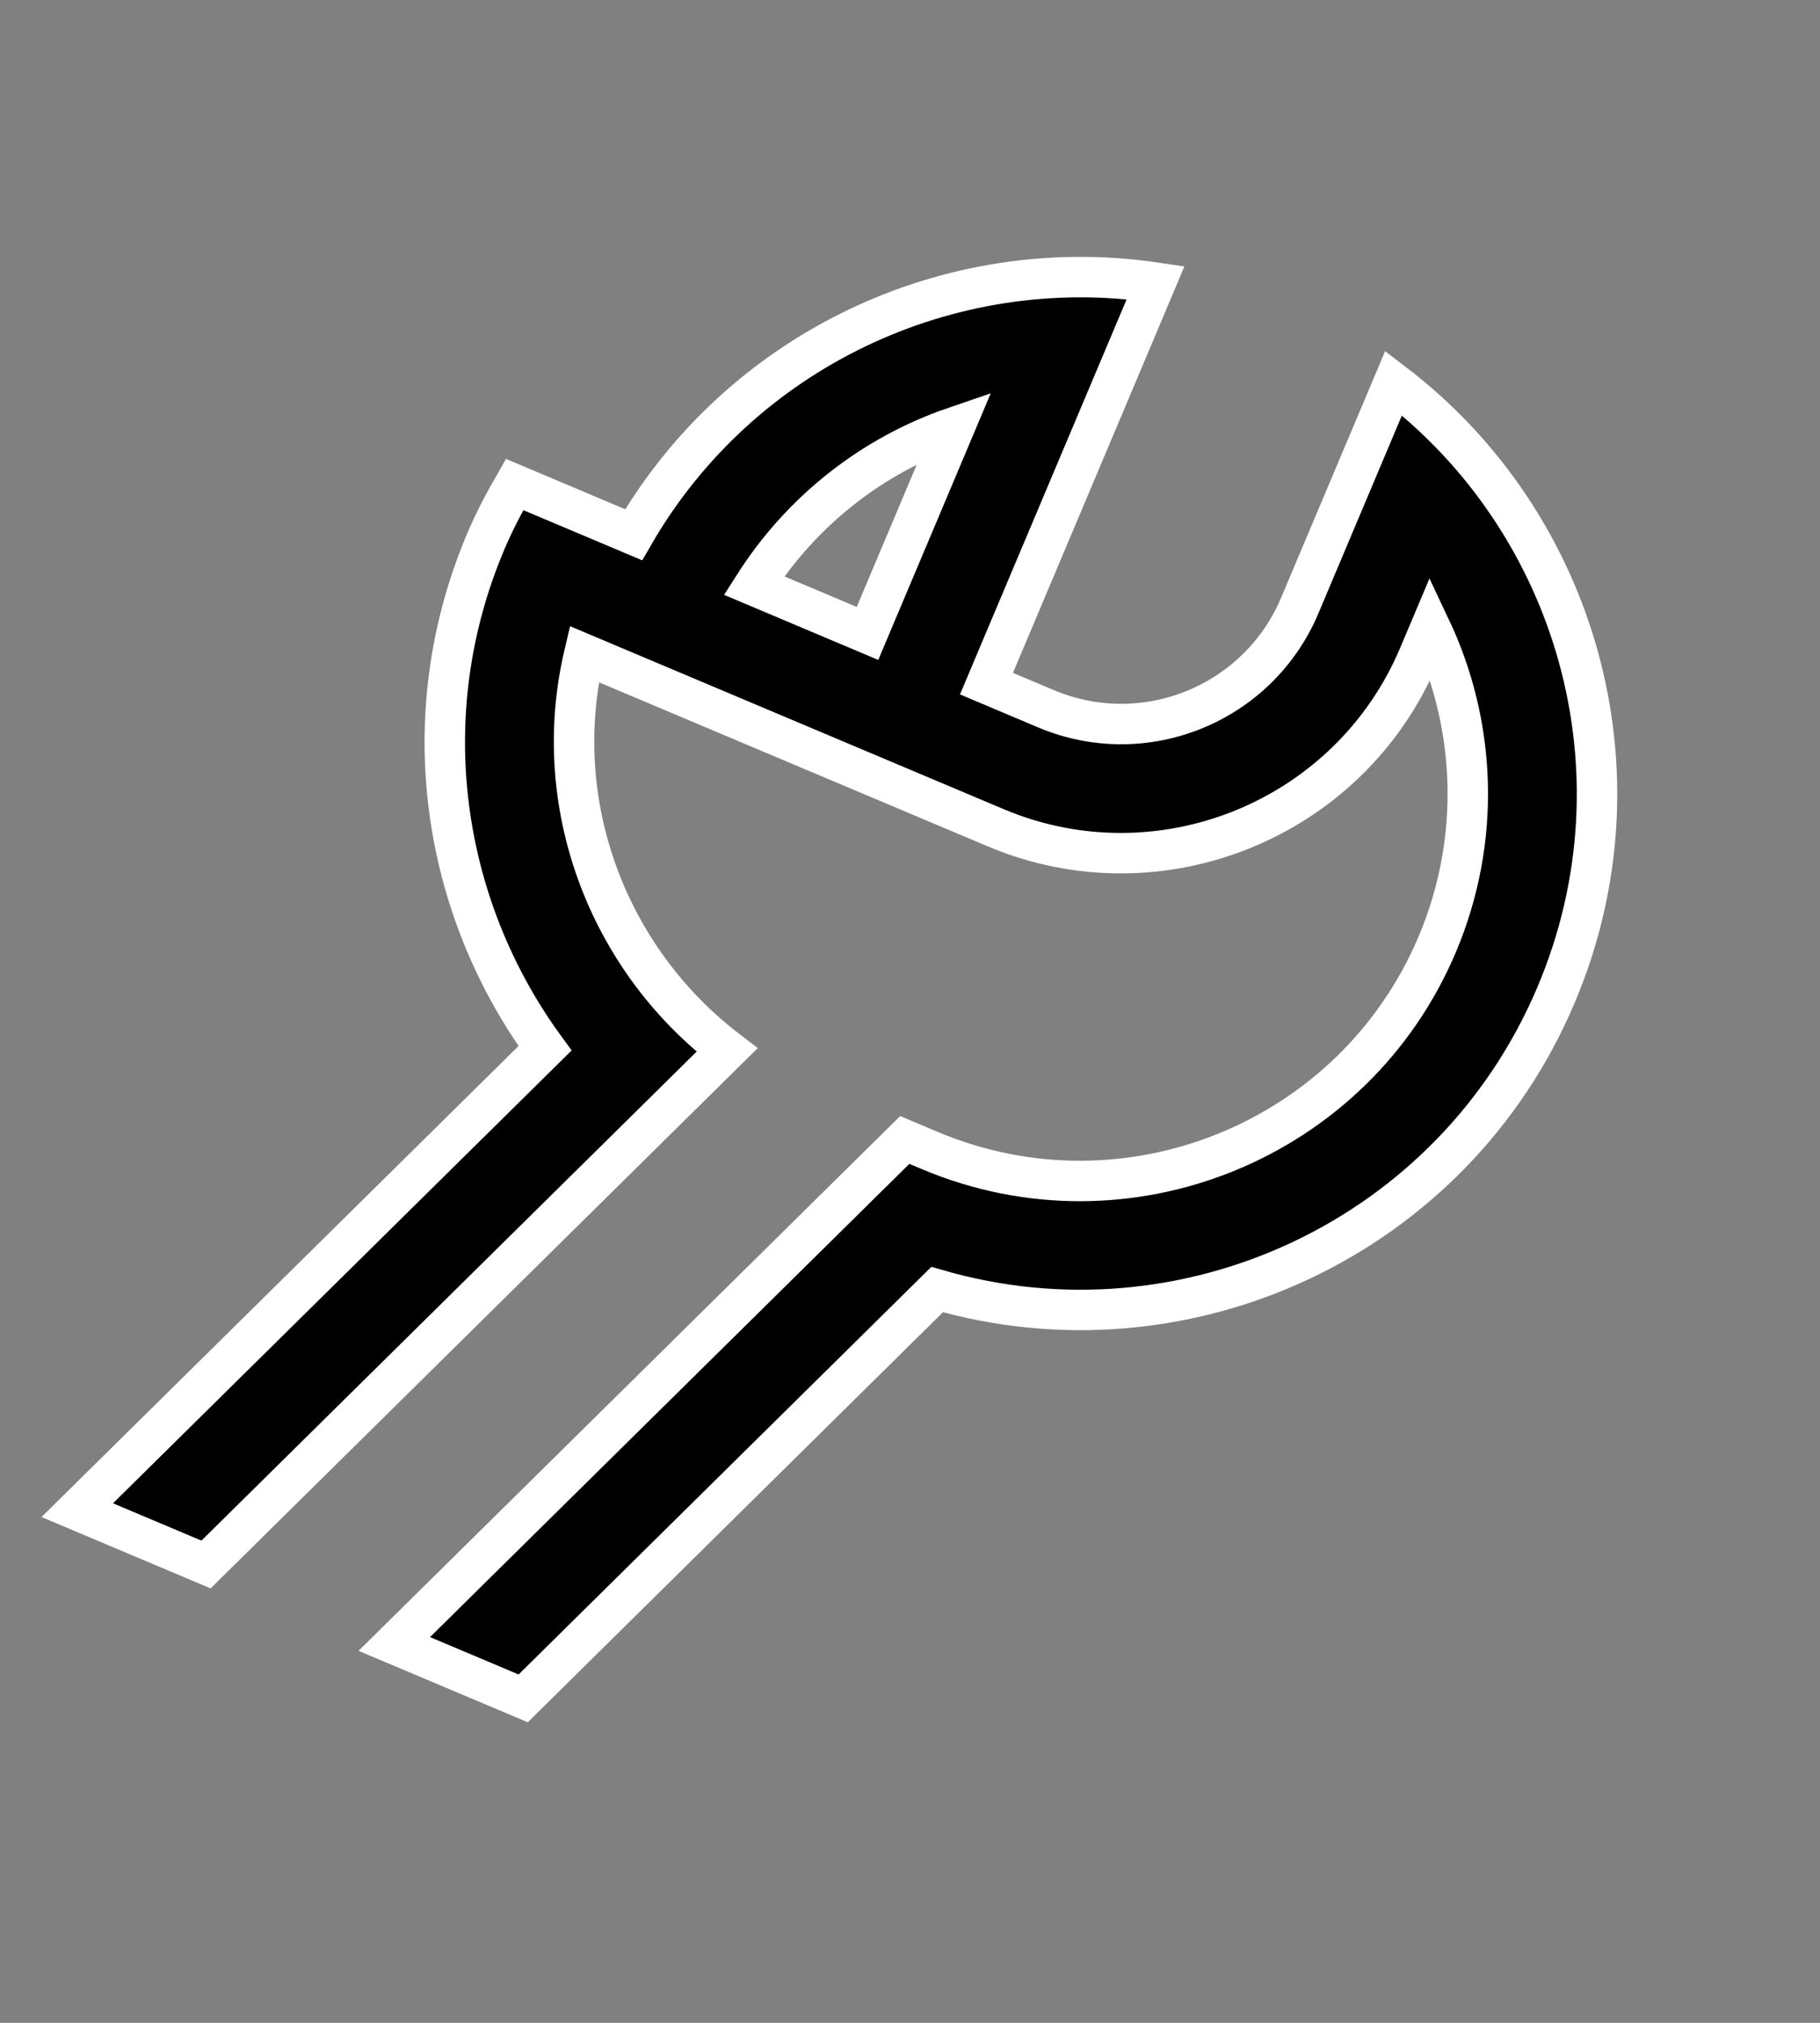 <svg width="45" height="50" viewBox="0 0 45 50" fill="none" xmlns="http://www.w3.org/2000/svg">
<rect x="0" y="0" width="45" height="50" fill="#808080" stroke="none"/>
<path d="M34.457 9.469L32.137 14.967C31.109 17.404 28.299 18.547 25.862 17.519L24.391 16.898L28.573 6.986C23.46 6.23 18.303 8.655 15.667 13.218L12.724 11.976C12.46 12.435 12.212 12.906 12.002 13.405C10.192 17.694 10.915 22.407 13.476 25.911L1.91 37.328L5.094 38.671L17.976 25.954C15.007 23.683 13.575 19.852 14.446 16.169L24.621 20.461C28.677 22.172 33.369 20.264 35.08 16.208L35.37 15.522C36.507 17.924 36.625 20.76 35.539 23.335C33.486 28.201 27.856 30.491 22.989 28.438L22.371 28.177L9.749 40.635L12.936 41.98L23.171 31.875C29.307 33.655 35.938 30.604 38.481 24.576C40.794 19.093 38.979 12.917 34.457 9.469ZM23.601 10.557L21.449 15.657L18.643 14.473C19.82 12.624 21.575 11.251 23.601 10.557Z" fill="black" stroke="white"/>
</svg>
